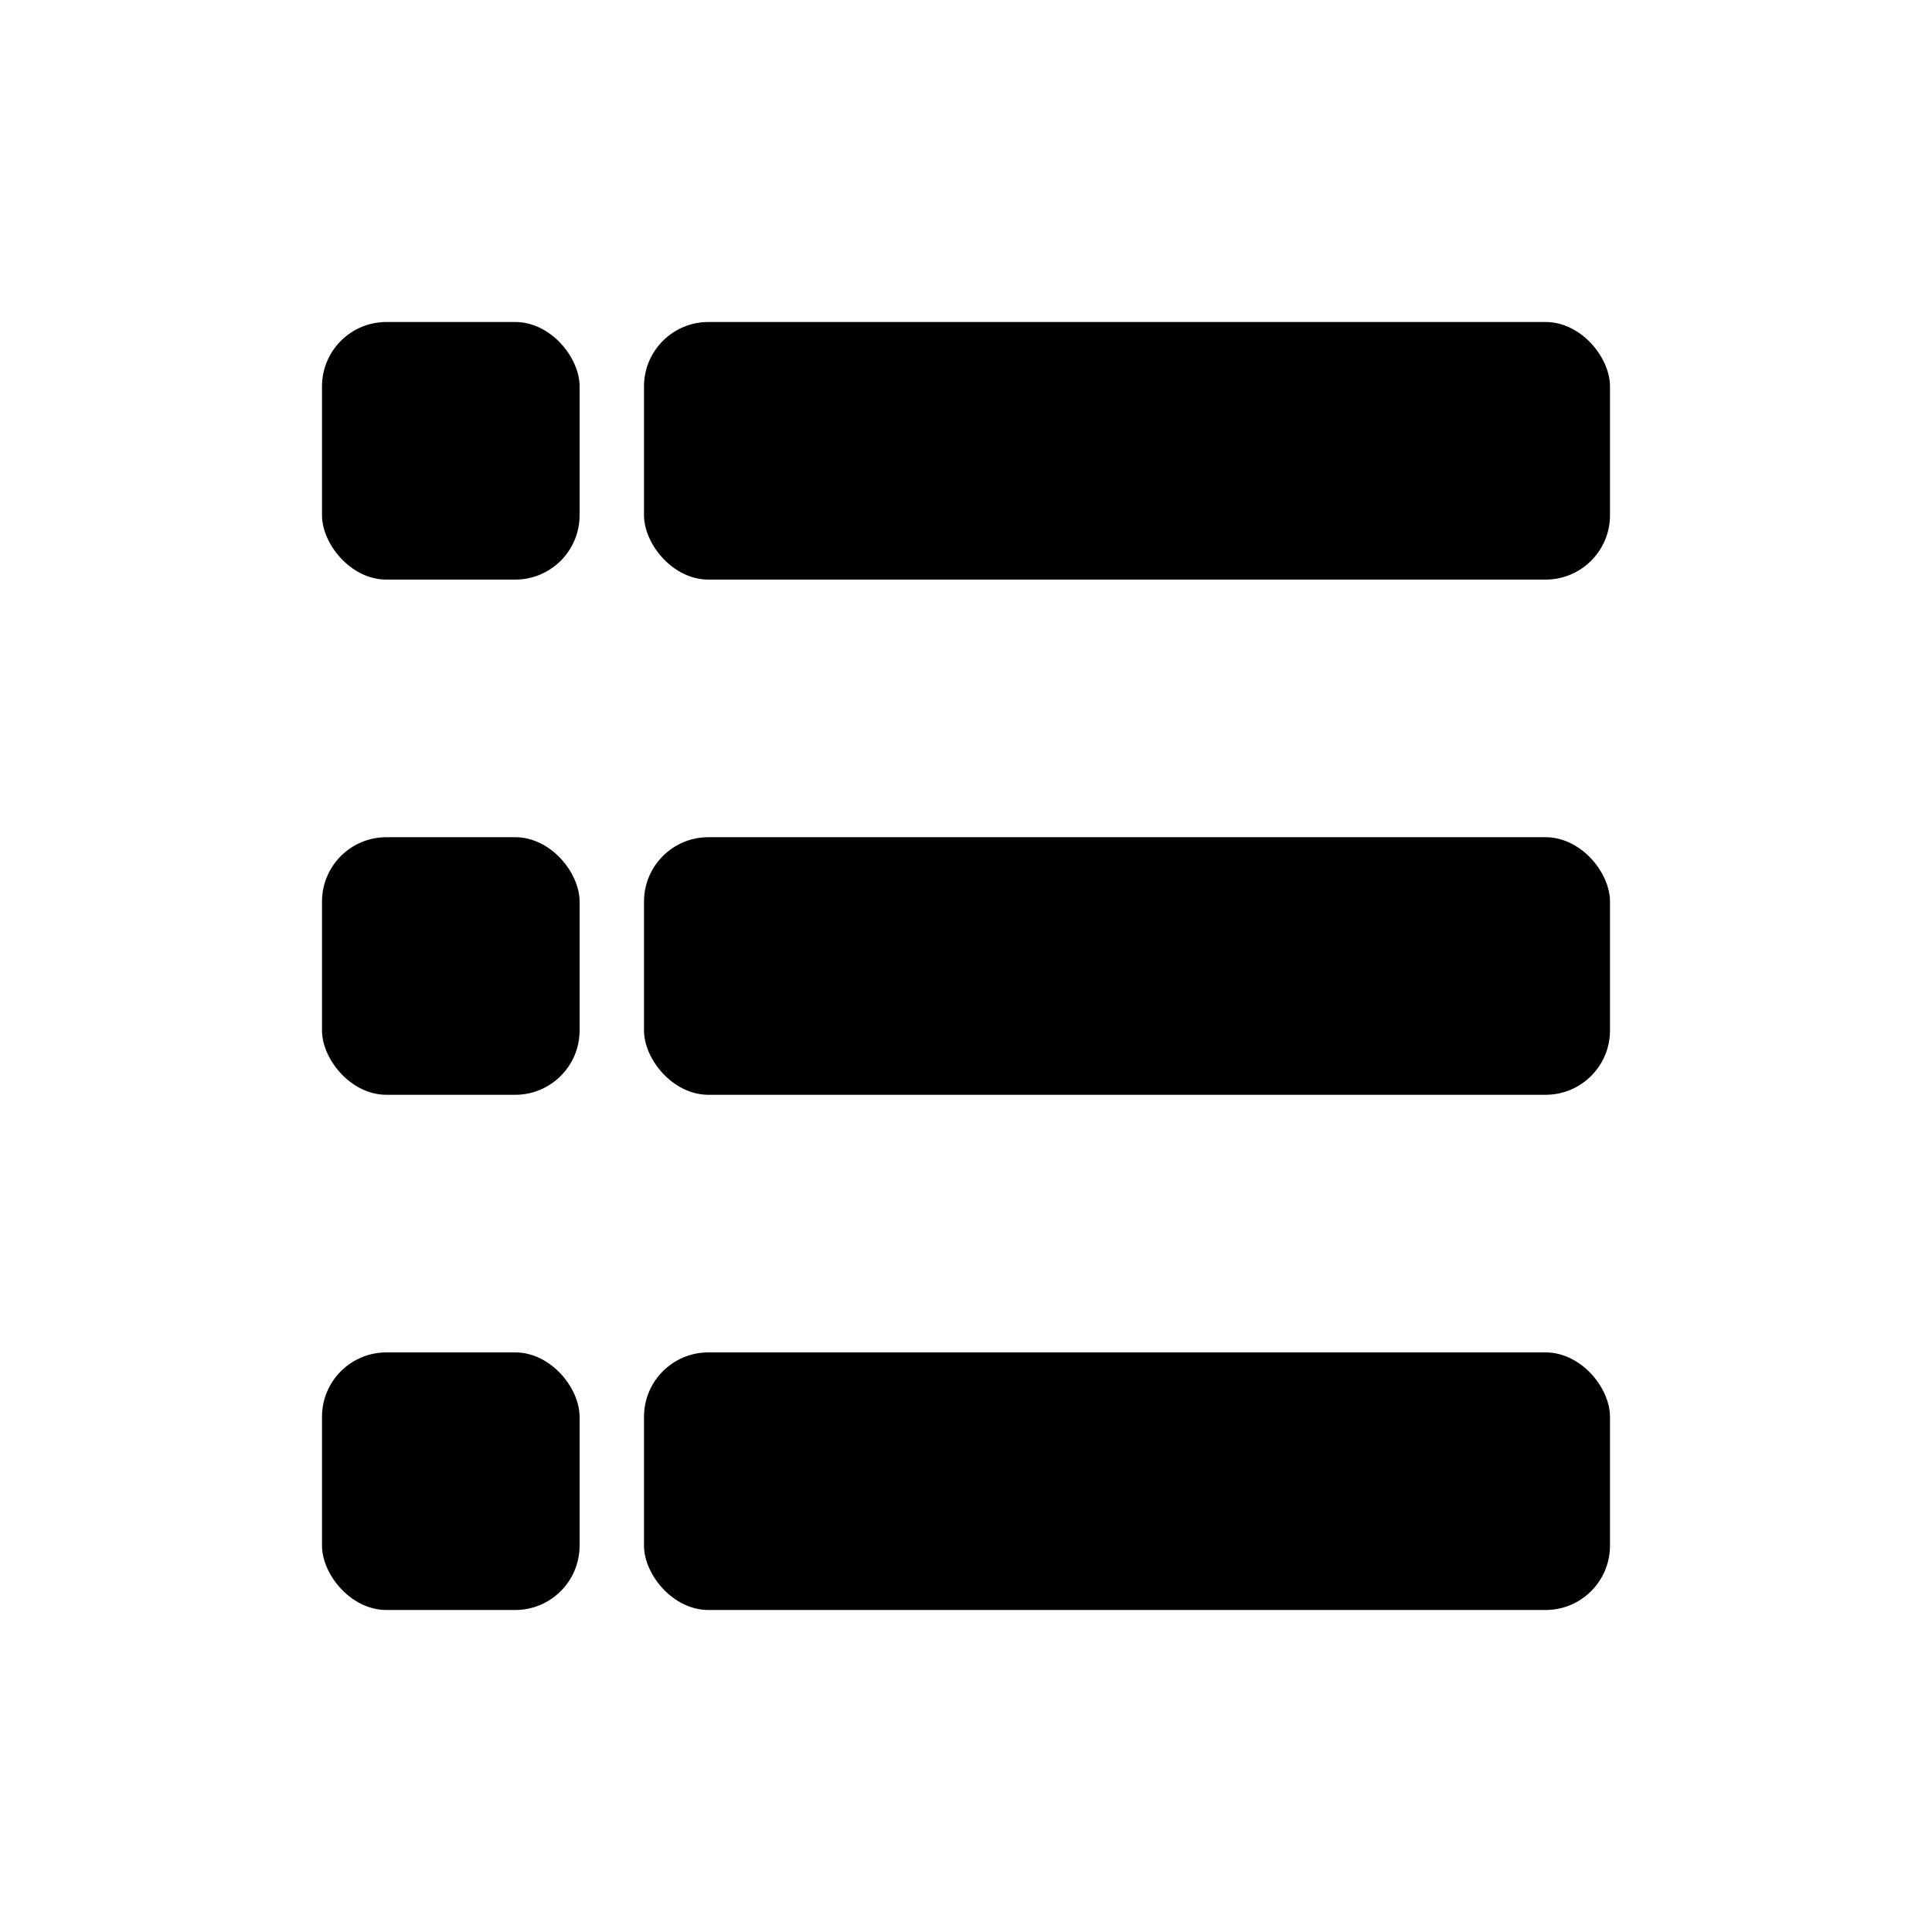 <svg xmlns="http://www.w3.org/2000/svg" width="30" height="30">
    <rect style="fill:black" width="4" height="4" rx="1" ry="1" x="5" y="5"/>
    <rect style="fill:black" width="4" height="4" rx="1" ry="1" x="5" y="13"/>
    <rect style="fill:black" width="4" height="4" rx="1" ry="1" x="5" y="21"/>
    <rect style="fill:black" width="15" height="4" rx="1" ry="1" x="10" y="5"/>
    <rect style="fill:black" width="15" height="4" rx="1" ry="1" x="10" y="13"/>
    <rect style="fill:black" width="15" height="4" rx="1" ry="1" x="10" y="21"/>
</svg>